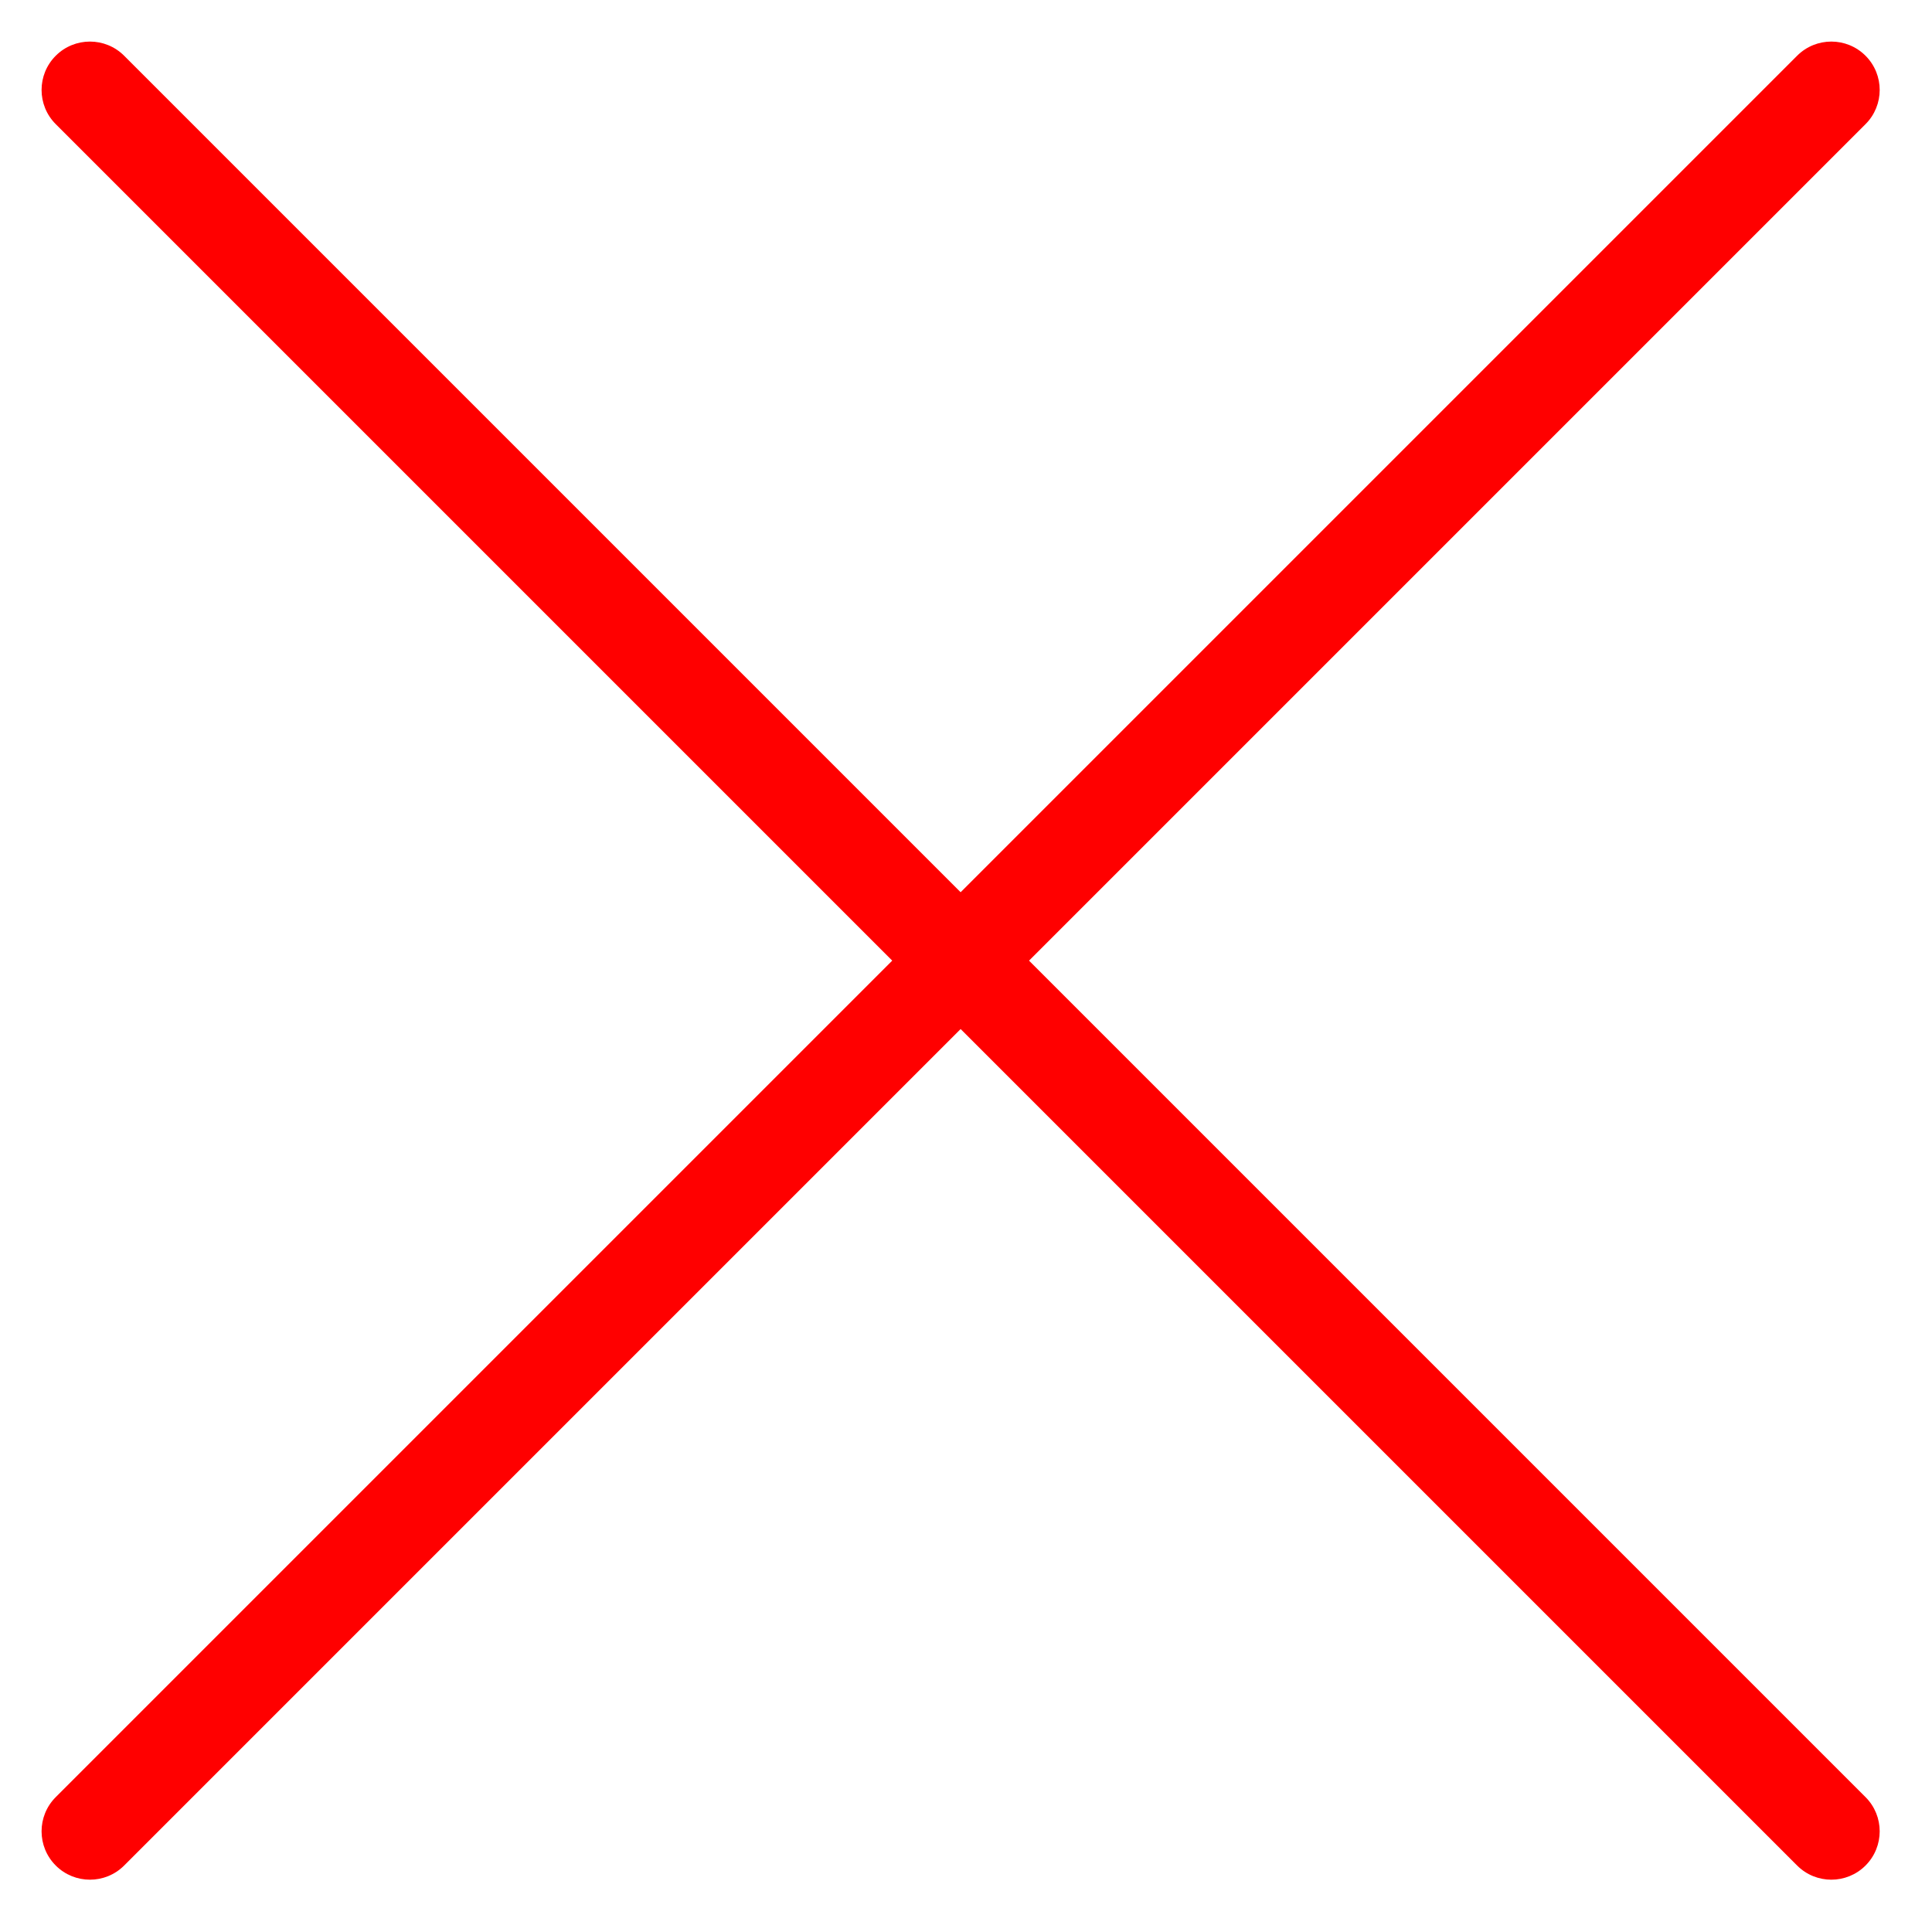 <?xml version="1.0" encoding="UTF-8" standalone="no" ?>
<!DOCTYPE svg PUBLIC "-//W3C//DTD SVG 1.1//EN" "http://www.w3.org/Graphics/SVG/1.1/DTD/svg11.dtd">
<svg xmlns="http://www.w3.org/2000/svg" xmlns:xlink="http://www.w3.org/1999/xlink" version="1.1" width="1080" height="1080" viewBox="0 0 1080 1080" xml:space="preserve">
<desc>Created with Fabric.js 5.2.4</desc>
<defs>
</defs>
<rect x="0" y="0" width="100%" height="100%" fill="transparent"></rect>
<g transform="matrix(1 0 0 1 540 540)" id="23b4d47f-c9d8-403f-9e5d-82531909b305"  >
<rect style="stroke: none; stroke-width: 1; stroke-dasharray: none; stroke-linecap: butt; stroke-dashoffset: 0; stroke-linejoin: miter; stroke-miterlimit: 4; fill: rgb(255,255,255); fill-rule: nonzero; opacity: 1; visibility: hidden;" vector-effect="non-scaling-stroke"  x="-540" y="-540" rx="0" ry="0" width="1080" height="1080" />
</g>
<g transform="matrix(1 0 0 1 540 540)" id="e36f0e5e-0714-415d-bc7d-a057904c9552"  >
</g>
<g transform="matrix(6.76 0 0 6.76 537 537)" id="c9a857c3-66cb-4f18-877c-1b2fb16d9048"  >
<path style="stroke: rgb(255,0,0); stroke-width: 0; stroke-dasharray: none; stroke-linecap: butt; stroke-dashoffset: 0; stroke-linejoin: miter; stroke-miterlimit: 4; fill: rgb(255,0,0); fill-rule: nonzero; opacity: 1;" vector-effect="non-scaling-stroke"  transform=" translate(-128, -128)" d="M 202.829 197.172 C 204.391 198.734 204.39 201.267 202.828 202.829 C 201.266 204.391 198.733 204.39 197.171 202.828 L 128 133.657 L 58.829 202.828 C 57.267 204.39 54.734 204.391 53.172 202.829 C 51.61 201.267 51.609 198.734 53.171 197.172 L 122.343 128 L 53.171 58.828 C 51.609 57.266 51.61 54.733 53.172 53.171 C 54.734 51.609 57.267 51.61 58.829 53.172 L 128 122.343 L 197.171 53.172 C 198.733 51.61 201.266 51.609 202.828 53.171 C 204.39 54.733 204.391 57.266 202.829 58.828 L 133.657 128 Z" stroke-linecap="round" />
</g>
</svg>